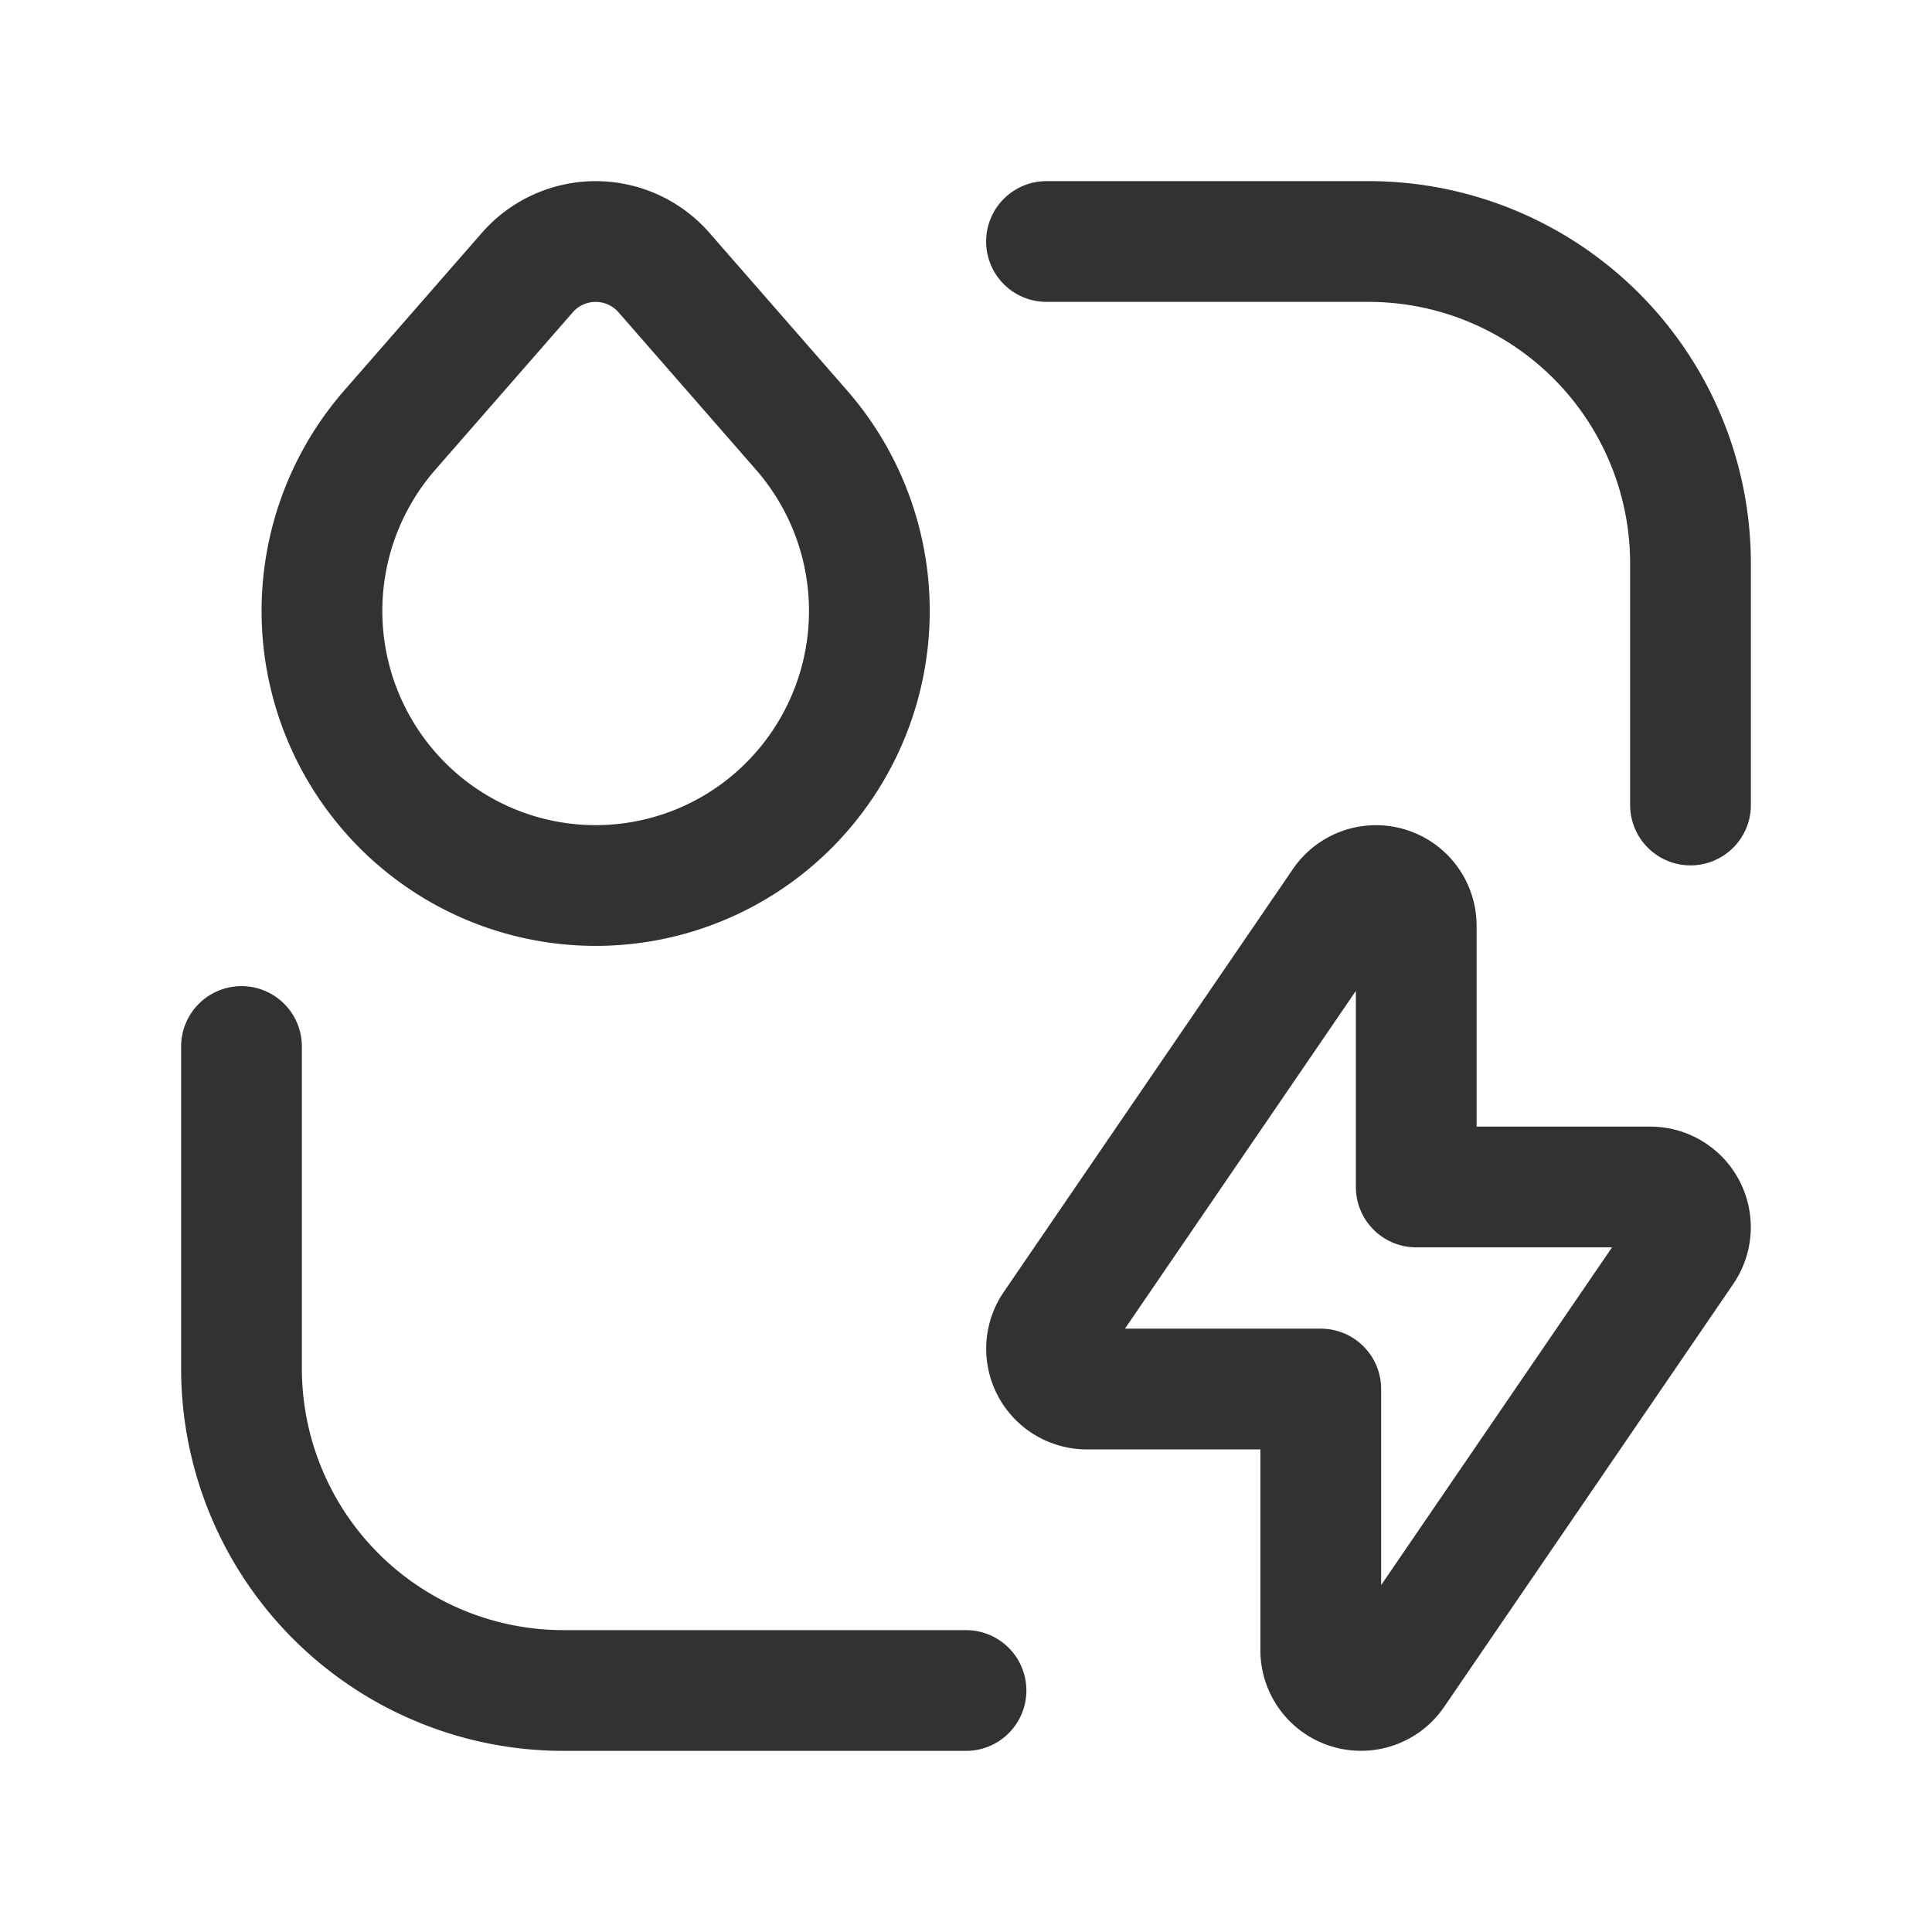 <svg id="Layer_3" data-name="Layer 3" xmlns="http://www.w3.org/2000/svg" viewBox="0 0 24 24"><path d="M24,24,0,24,0,0,24,0Z" fill="none"/><path d="M12,21H7a4,4,0,0,1-4-4V13" fill="none" stroke="#323232" stroke-linecap="round" stroke-linejoin="round" stroke-width="1.5"/><path d="M13,3h4a4,4,0,0,1,4,4v3" fill="none" stroke="#323232" stroke-linecap="round" stroke-linejoin="round" stroke-width="1.5"/><path id="a1080z" d="M16.68,11.219a.5.5,0,0,1,.913.282v3.244h2.906a.5.5,0,0,1,.413.782L17.32,20.781a.5.5,0,0,1-.913-.282V17.255H13.501a.5.5,0,0,1-.413-.782Z" fill="none" stroke="#323232" stroke-linecap="round" stroke-linejoin="round" stroke-width="1.5"/><path d="M4.84,9.834h0a3.417,3.417,0,0,1,0-4.489l1.709-1.957a1.127,1.127,0,0,1,1.701,0l1.709,1.957a3.417,3.417,0,0,1,0,4.489h0A3.392,3.392,0,0,1,4.84,9.834Z" fill="none" stroke="#323232" stroke-linecap="round" stroke-linejoin="round" stroke-width="1.5"/></svg>